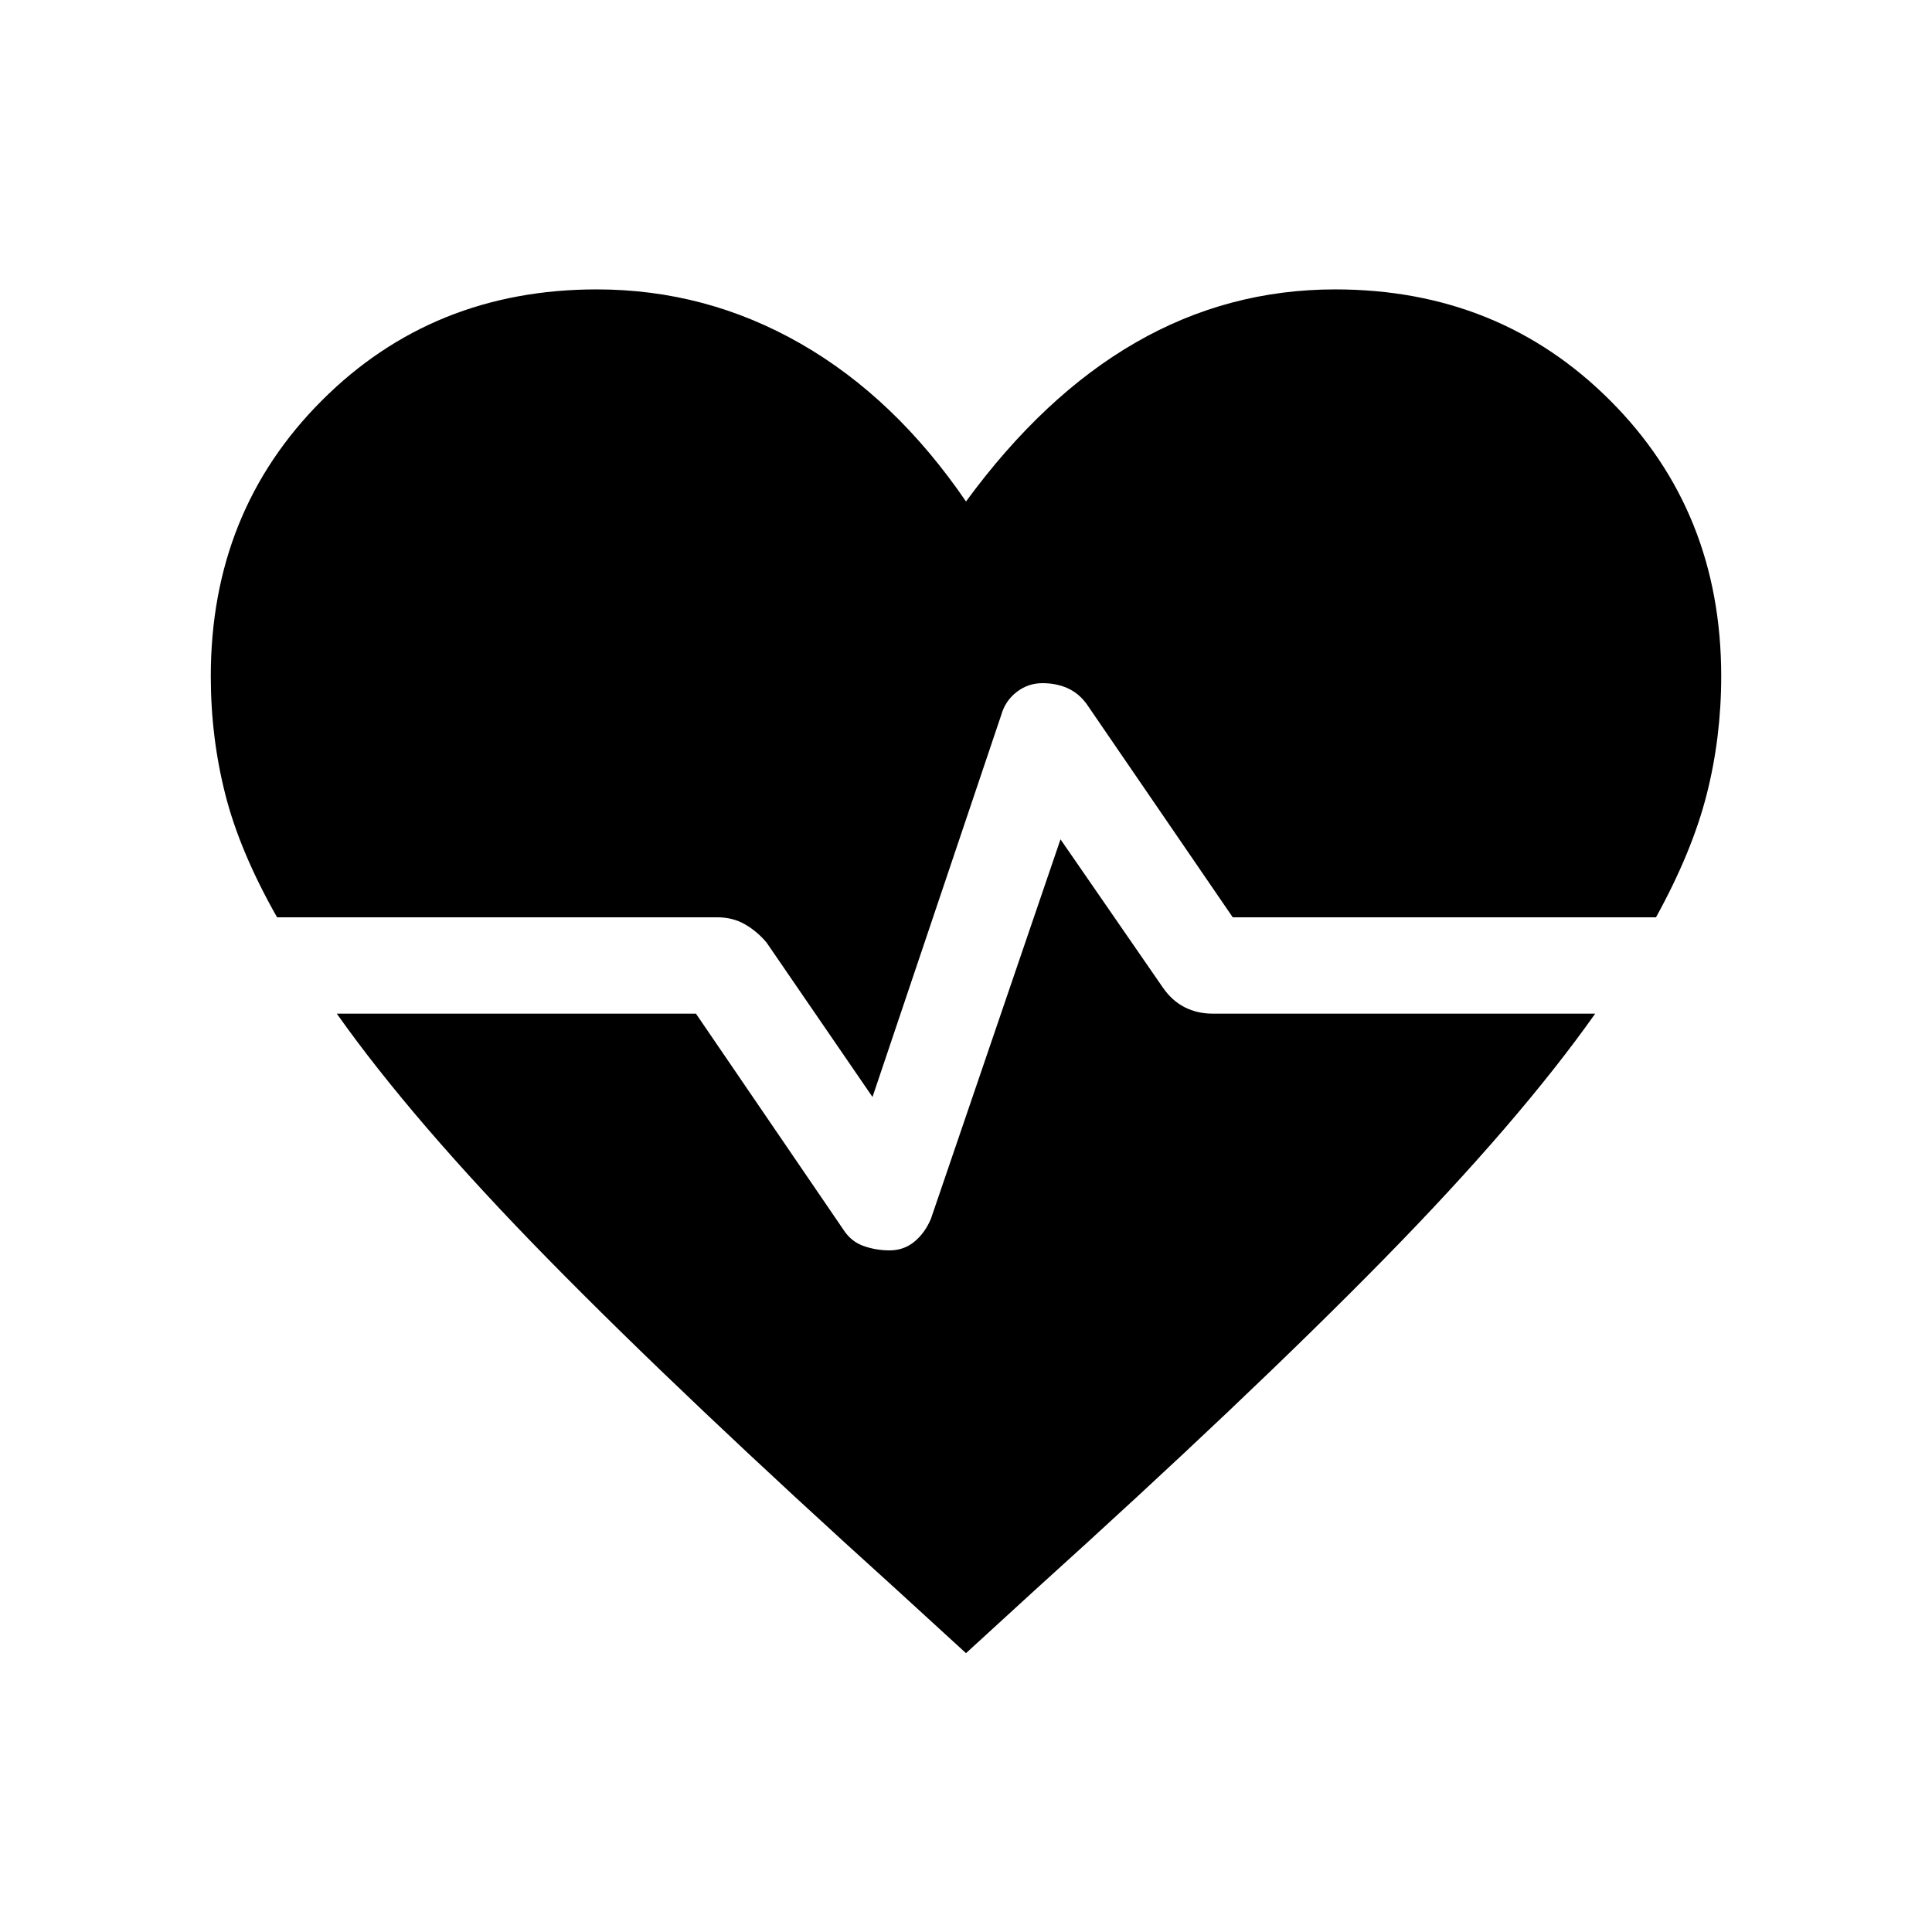 <svg xmlns="http://www.w3.org/2000/svg" height="40" viewBox="0 -960 960 960" width="40"><path d="m433.54-414.91-52.64-76.73q-4.75-5.65-10.8-9.11-6.06-3.45-13.74-3.45H137.67q-18.42-32.44-25.68-60.91-7.25-28.47-7.25-58.88 0-81.83 55.2-137.02 55.19-55.19 136.61-55.19 54.19 0 101.23 26.93 47.04 26.94 82.22 78.46 38.6-52.68 84.38-79.03 45.77-26.36 99.07-26.36 81.42 0 136.61 55.19 55.2 55.19 55.2 137.02 0 30.41-7.25 58.88-7.26 28.47-25.15 60.91H612.54l-72.77-106.24q-4.08-5.37-9.58-7.73-5.51-2.37-12.19-2.37-7.17 0-12.83 4.39t-7.64 11.36l-63.99 189.88ZM480-138.55l-34-31.12q-106.61-96.32-173.73-164.76-67.12-68.44-104.92-121.89h178.46l73.4 107.52q3.74 5.76 9.92 7.93 6.19 2.18 12.87 2.18 7.17 0 12.43-4.39t8.16-11.36l64.37-188.5 50.96 73.8q4.48 6.43 10.74 9.63 6.26 3.19 13.94 3.19h190.05q-37.8 53.45-104.92 121.89T514-169.67l-34 31.12Z"/></svg>